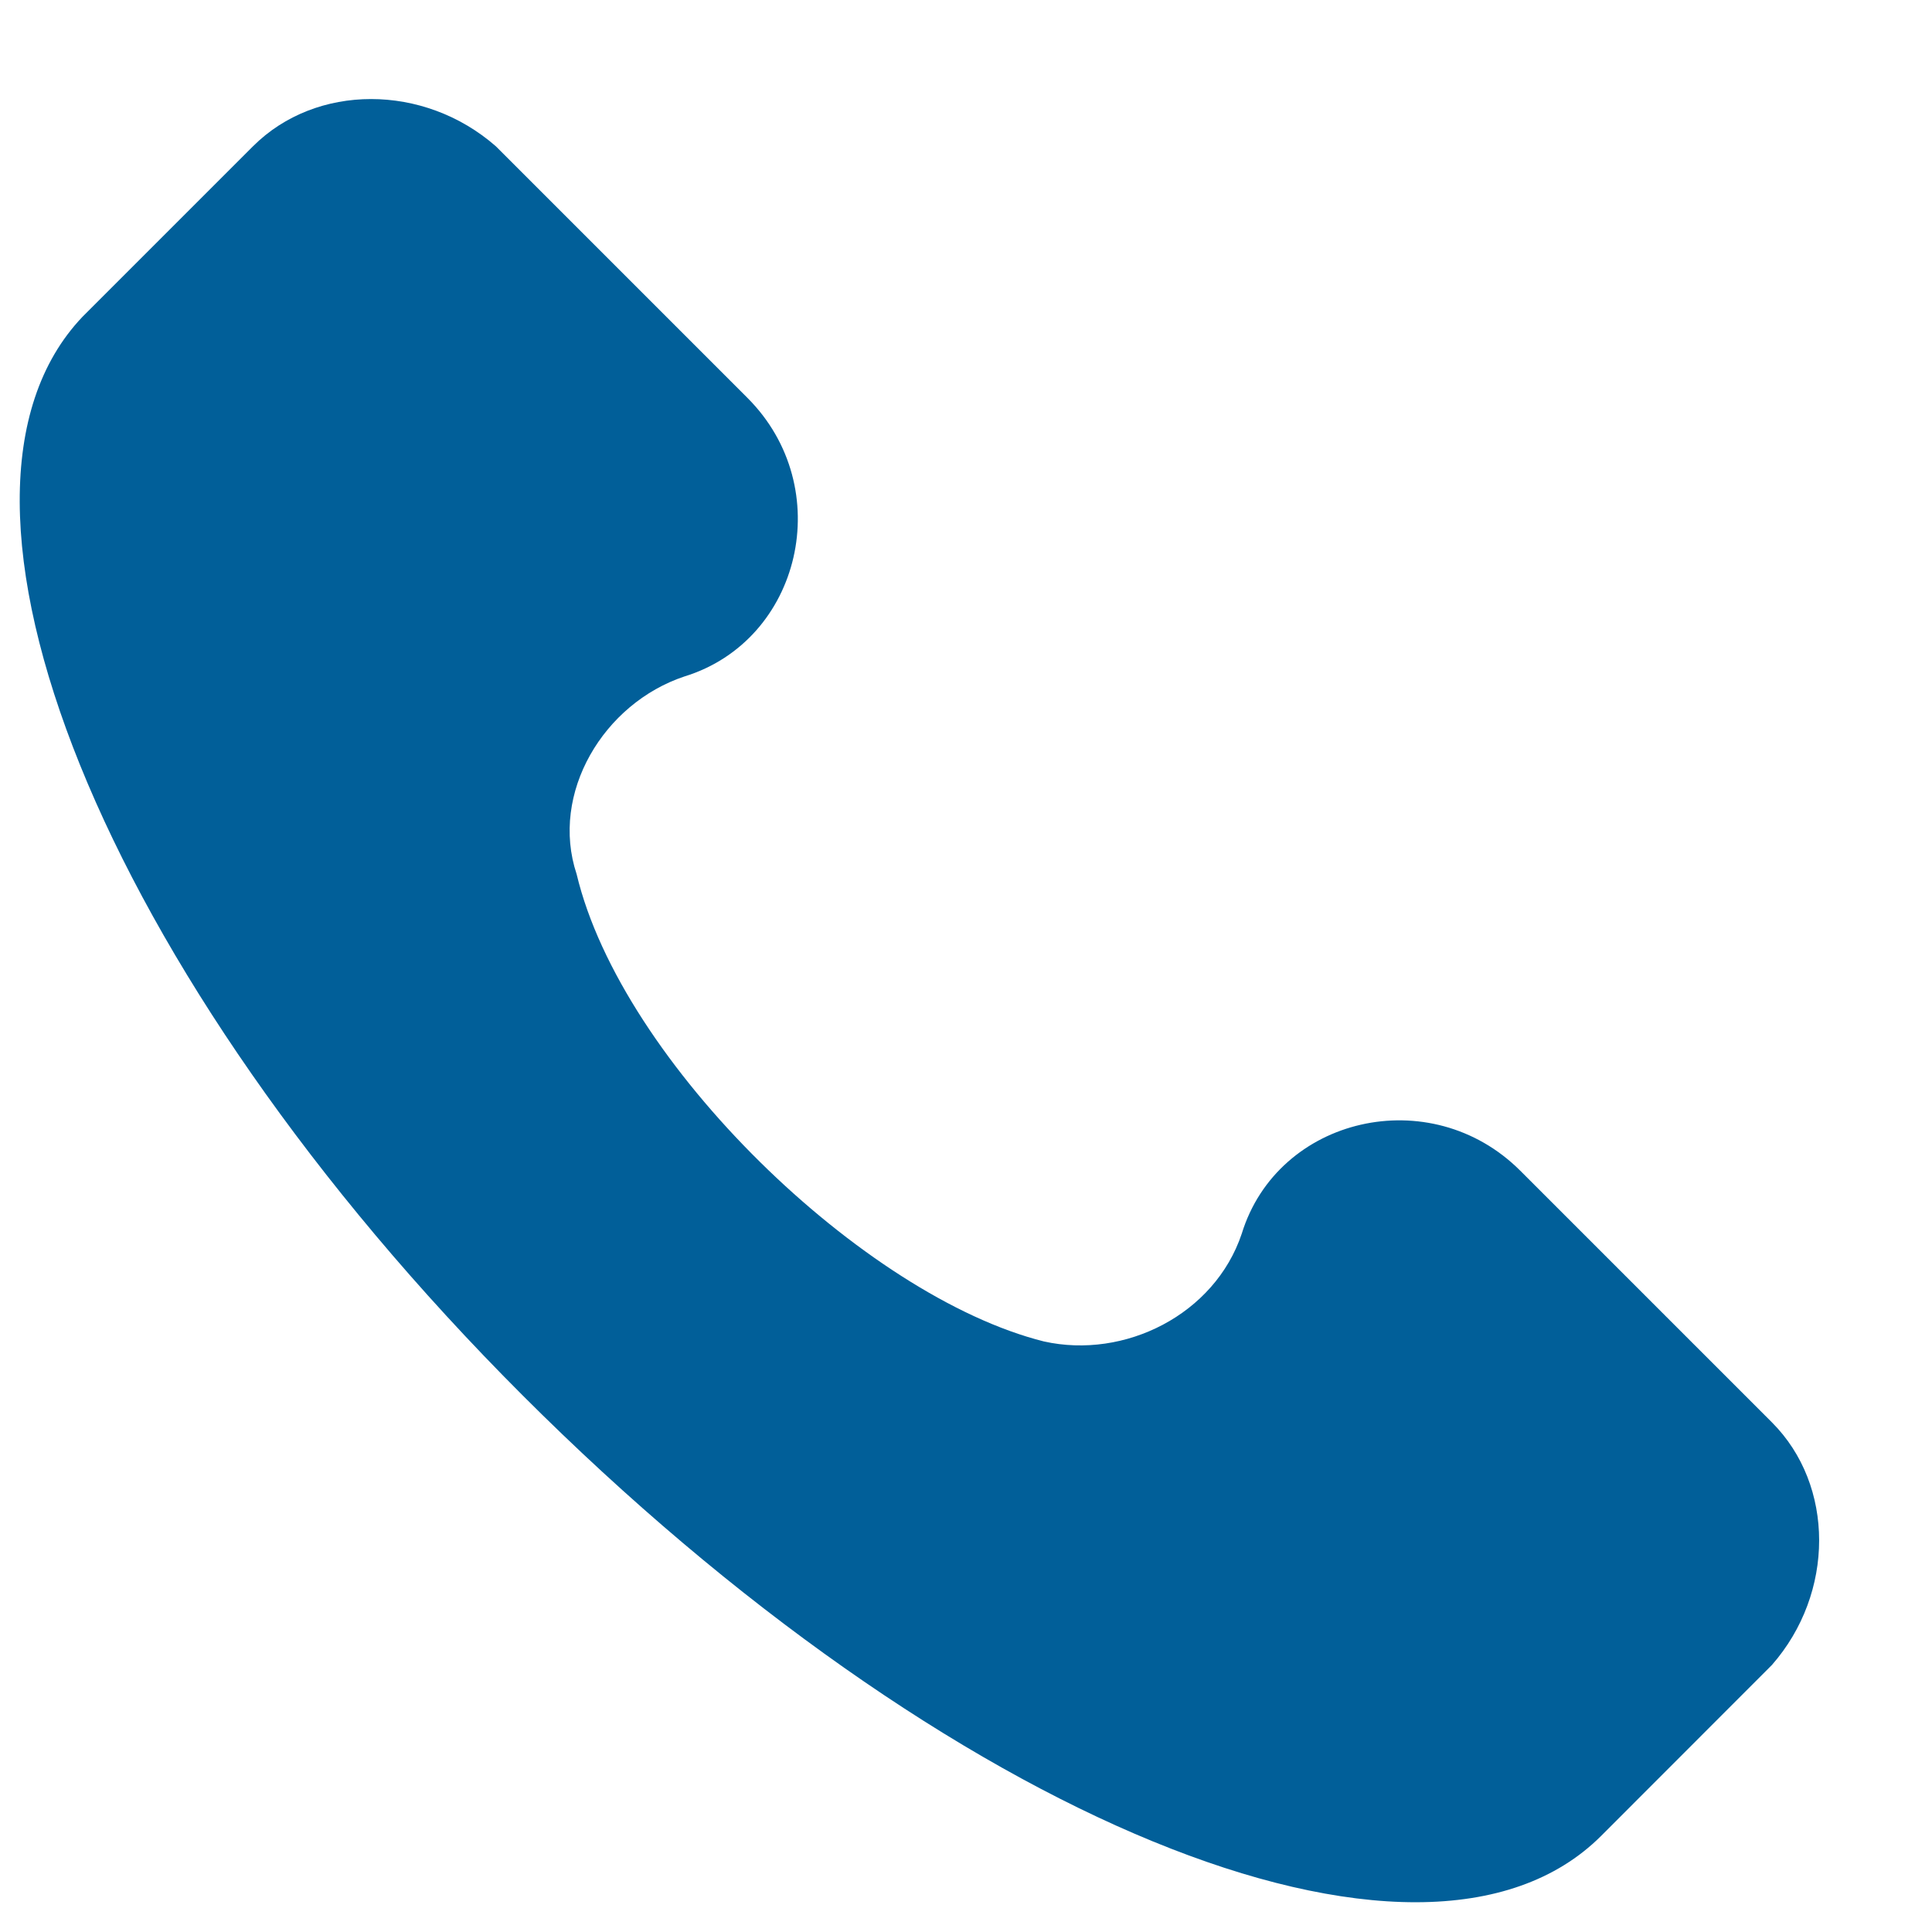 <svg width="15" height="15" viewBox="0 0 15 15" fill="none" xmlns="http://www.w3.org/2000/svg">
<path d="M13.757 11.043L11.804 9.09C11.106 8.392 9.92 8.671 9.641 9.578C9.431 10.206 8.733 10.555 8.105 10.415C6.71 10.066 4.826 8.252 4.477 6.787C4.268 6.159 4.686 5.461 5.314 5.252C6.221 4.973 6.501 3.787 5.803 3.089L3.849 1.135C3.291 0.647 2.454 0.647 1.965 1.135L0.639 2.461C-0.686 3.856 0.779 7.555 4.058 10.834C7.338 14.114 11.036 15.649 12.432 14.253L13.757 12.927C14.246 12.369 14.246 11.532 13.757 11.043Z" fill="#015F99"/>
</svg>
